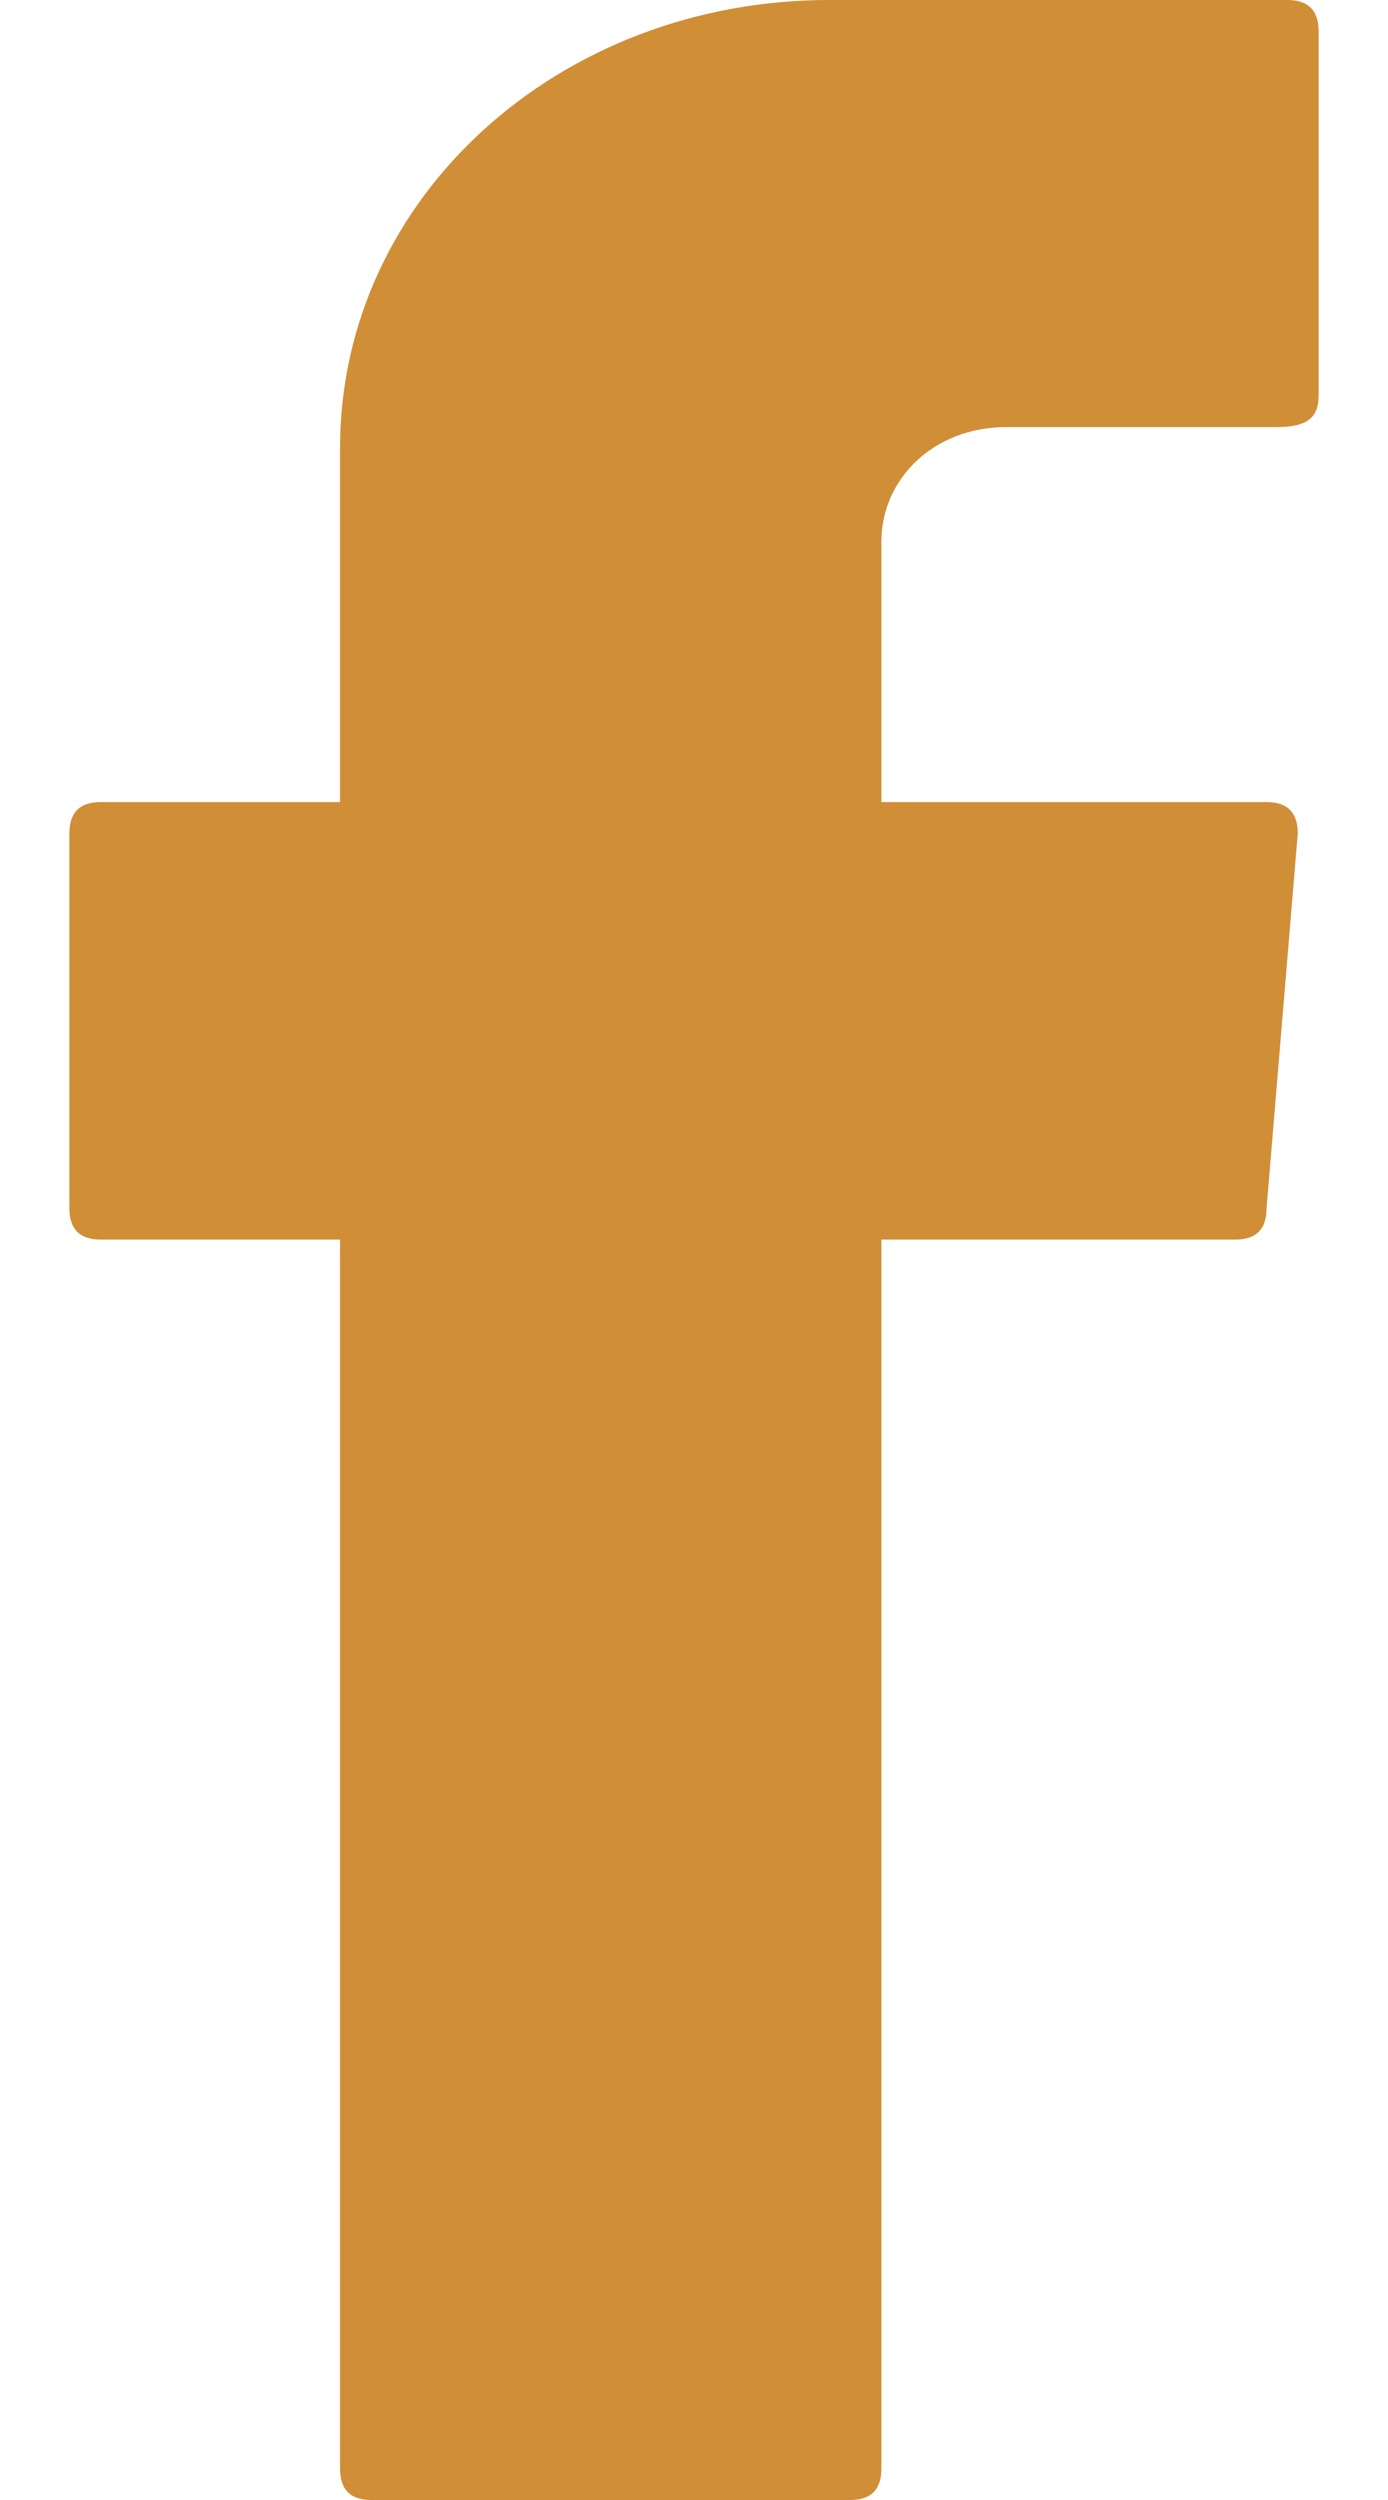 <svg width="10" height="18" viewBox="0 0 10 18" fill="none" xmlns="http://www.w3.org/2000/svg">
<g clip-path="url(#clip0_4_294)">
<path d="M2.45 9.075V17.775C2.45 17.925 2.525 18 2.675 18H6.125C6.275 18 6.35 17.925 6.35 17.775V8.925H8.9C9.05 8.925 9.125 8.85 9.125 8.7L9.35 6C9.35 5.85 9.275 5.775 9.125 5.775H6.35V3.9C6.35 3.45 6.725 3.075 7.25 3.075H9.2C9.425 3.075 9.5 3 9.5 2.85V0.225C9.5 0.075 9.425 0 9.275 0H5.975C4.025 0 2.45 1.425 2.45 3.225V5.775H0.725C0.575 5.775 0.5 5.85 0.5 6V8.7C0.5 8.85 0.575 8.925 0.725 8.925H2.45V9.075Z" fill="#D08E37"/>
</g>
<defs>
<clipPath id="clip0_4_294">
<rect width="9" height="18" fill="white" transform="translate(0.5)"/>
</clipPath>
</defs>
</svg>
